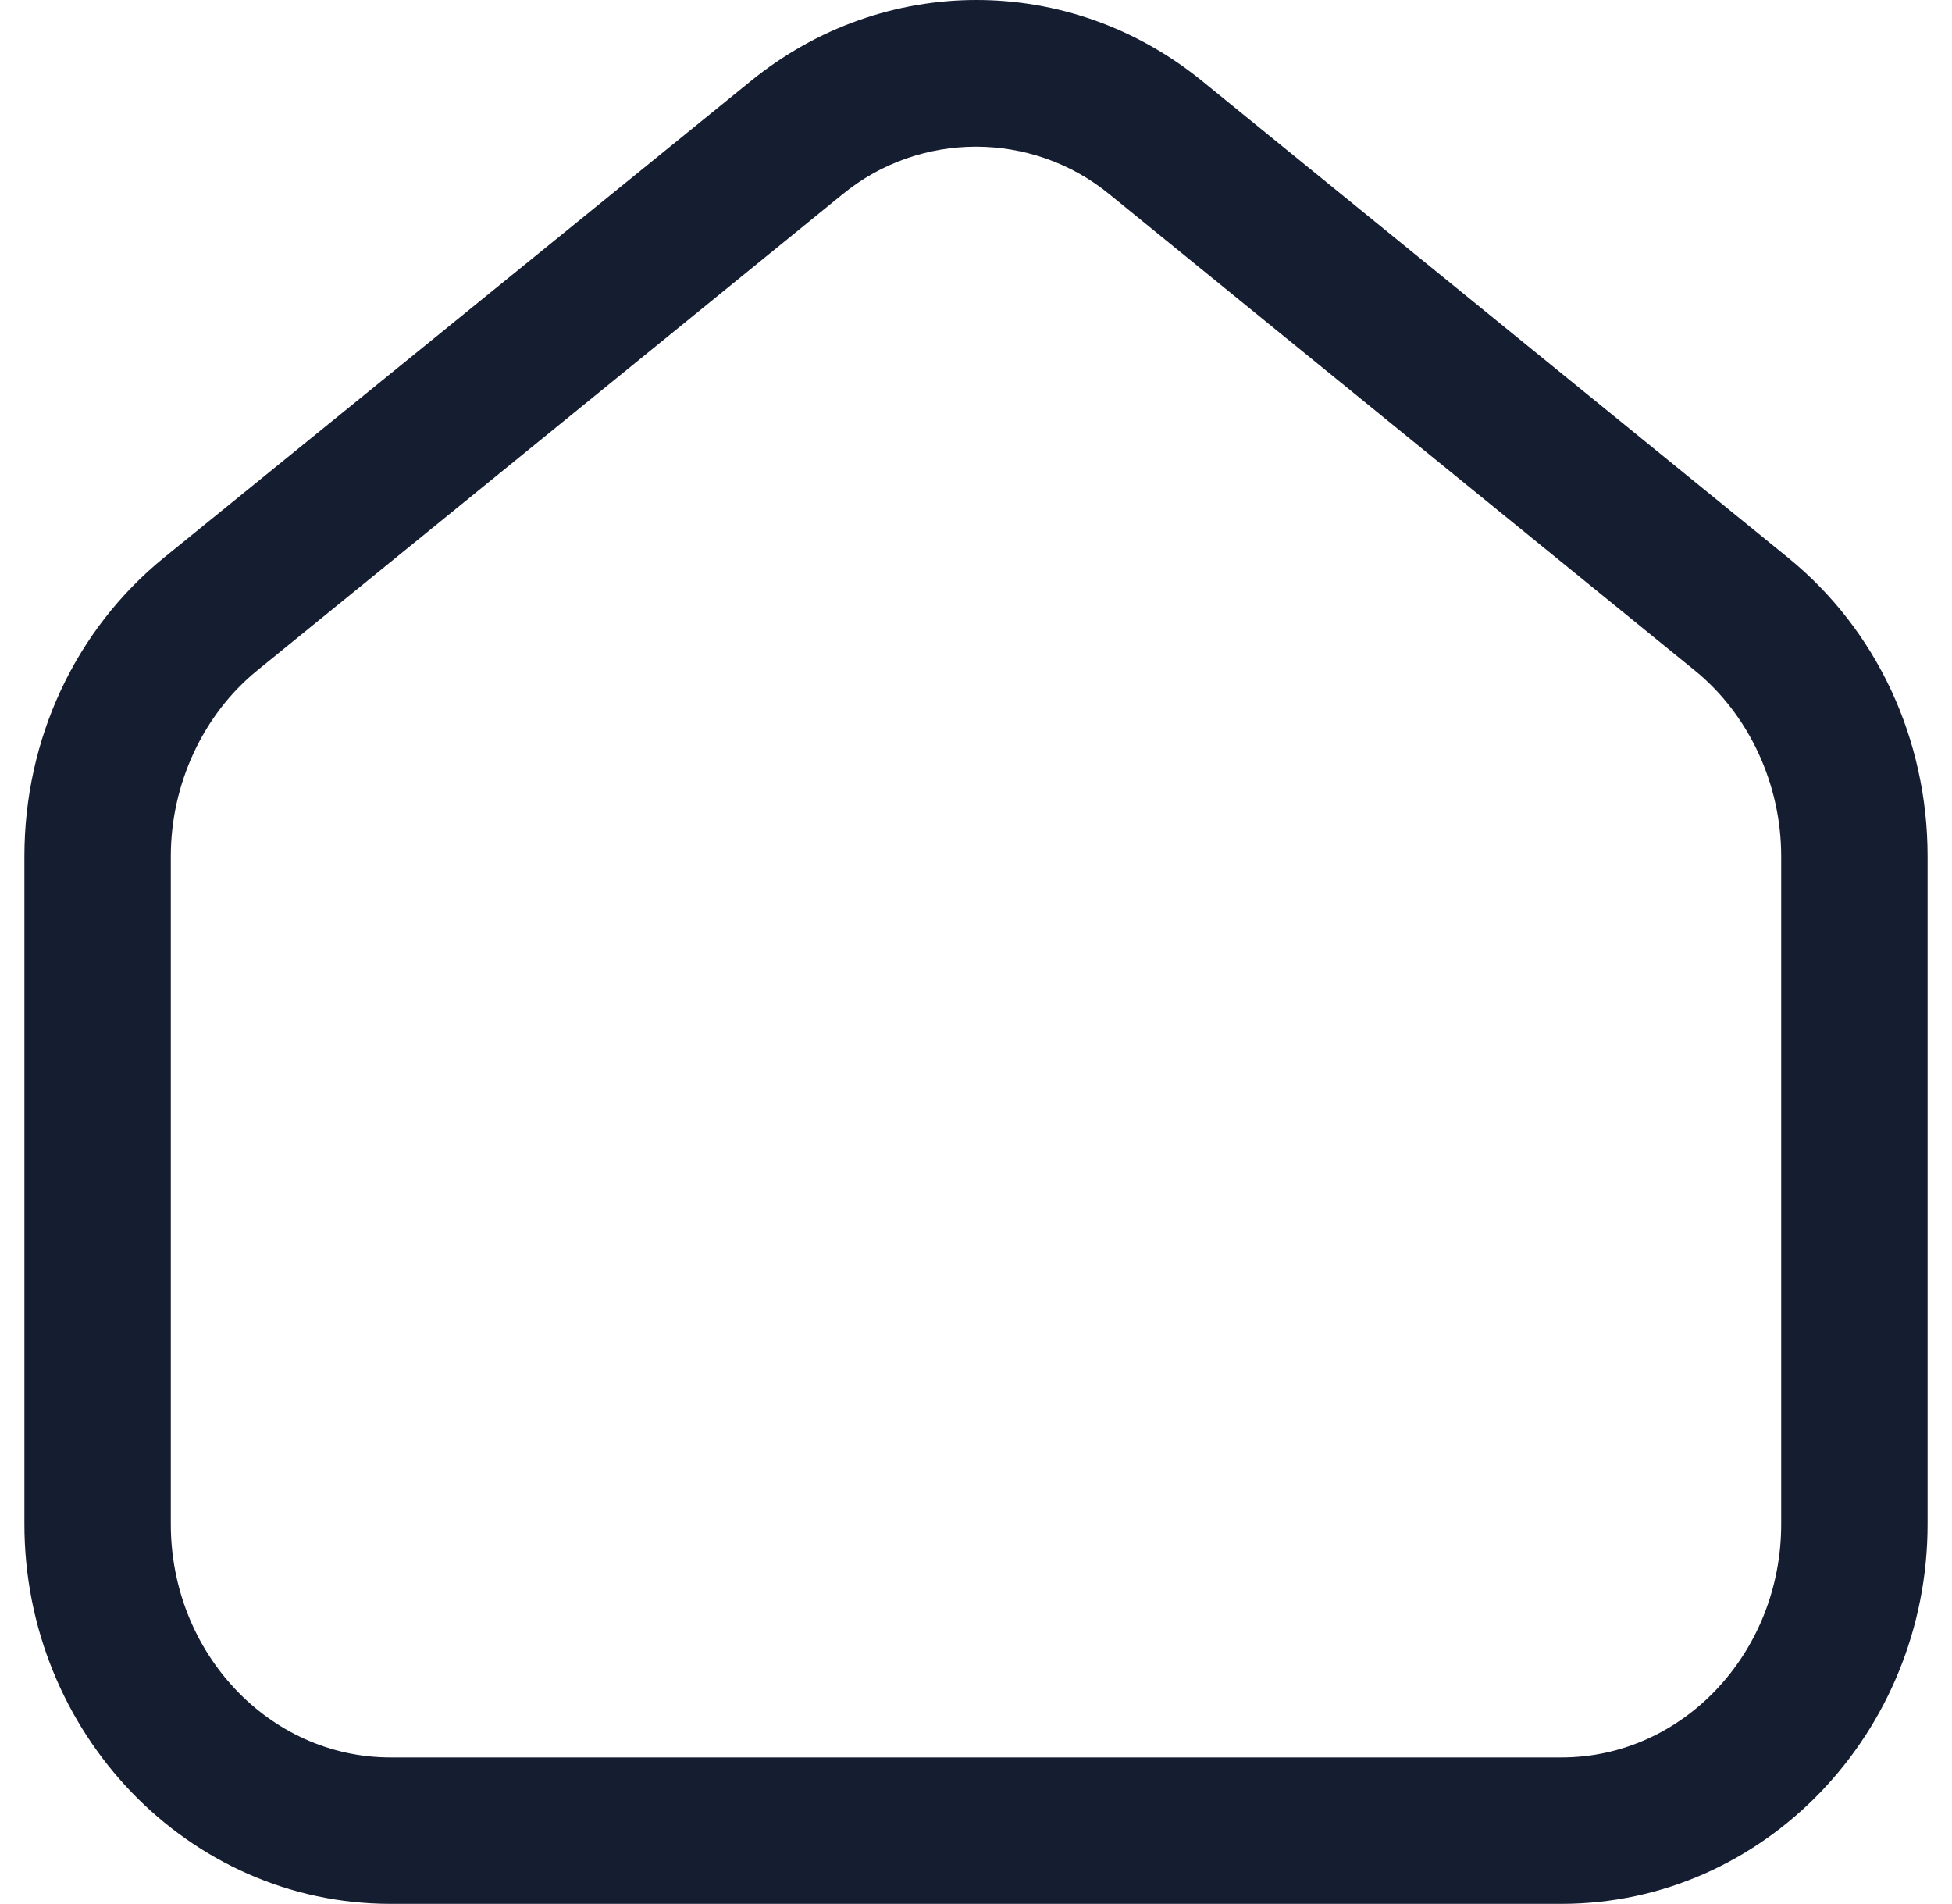 <svg width="40" height="39" viewBox="0 0 40 39" fill="none" xmlns="http://www.w3.org/2000/svg">
<path d="M36.64 11.425L24.64 1.665C21.92 -0.555 18.1 -0.555 15.38 1.665L3.36 11.425C1.54 12.905 0.5 15.145 0.5 17.545V31.225C0.5 35.505 3.86 39.005 8 39.005H32C36.14 39.005 39.5 35.505 39.5 31.225V17.545C39.5 15.145 38.46 12.905 36.64 11.425ZM36.5 31.225C36.5 33.865 34.48 36.005 32 36.005H8C5.52 36.005 3.5 33.865 3.5 31.225V17.545C3.5 16.065 4.16 14.645 5.26 13.745L17.26 3.985C18.06 3.325 19.04 3.005 20 3.005C20.96 3.005 21.94 3.325 22.74 3.985L34.74 13.745C35.84 14.645 36.5 16.065 36.5 17.545V31.225Z" fill="#151D31"/>
</svg>
